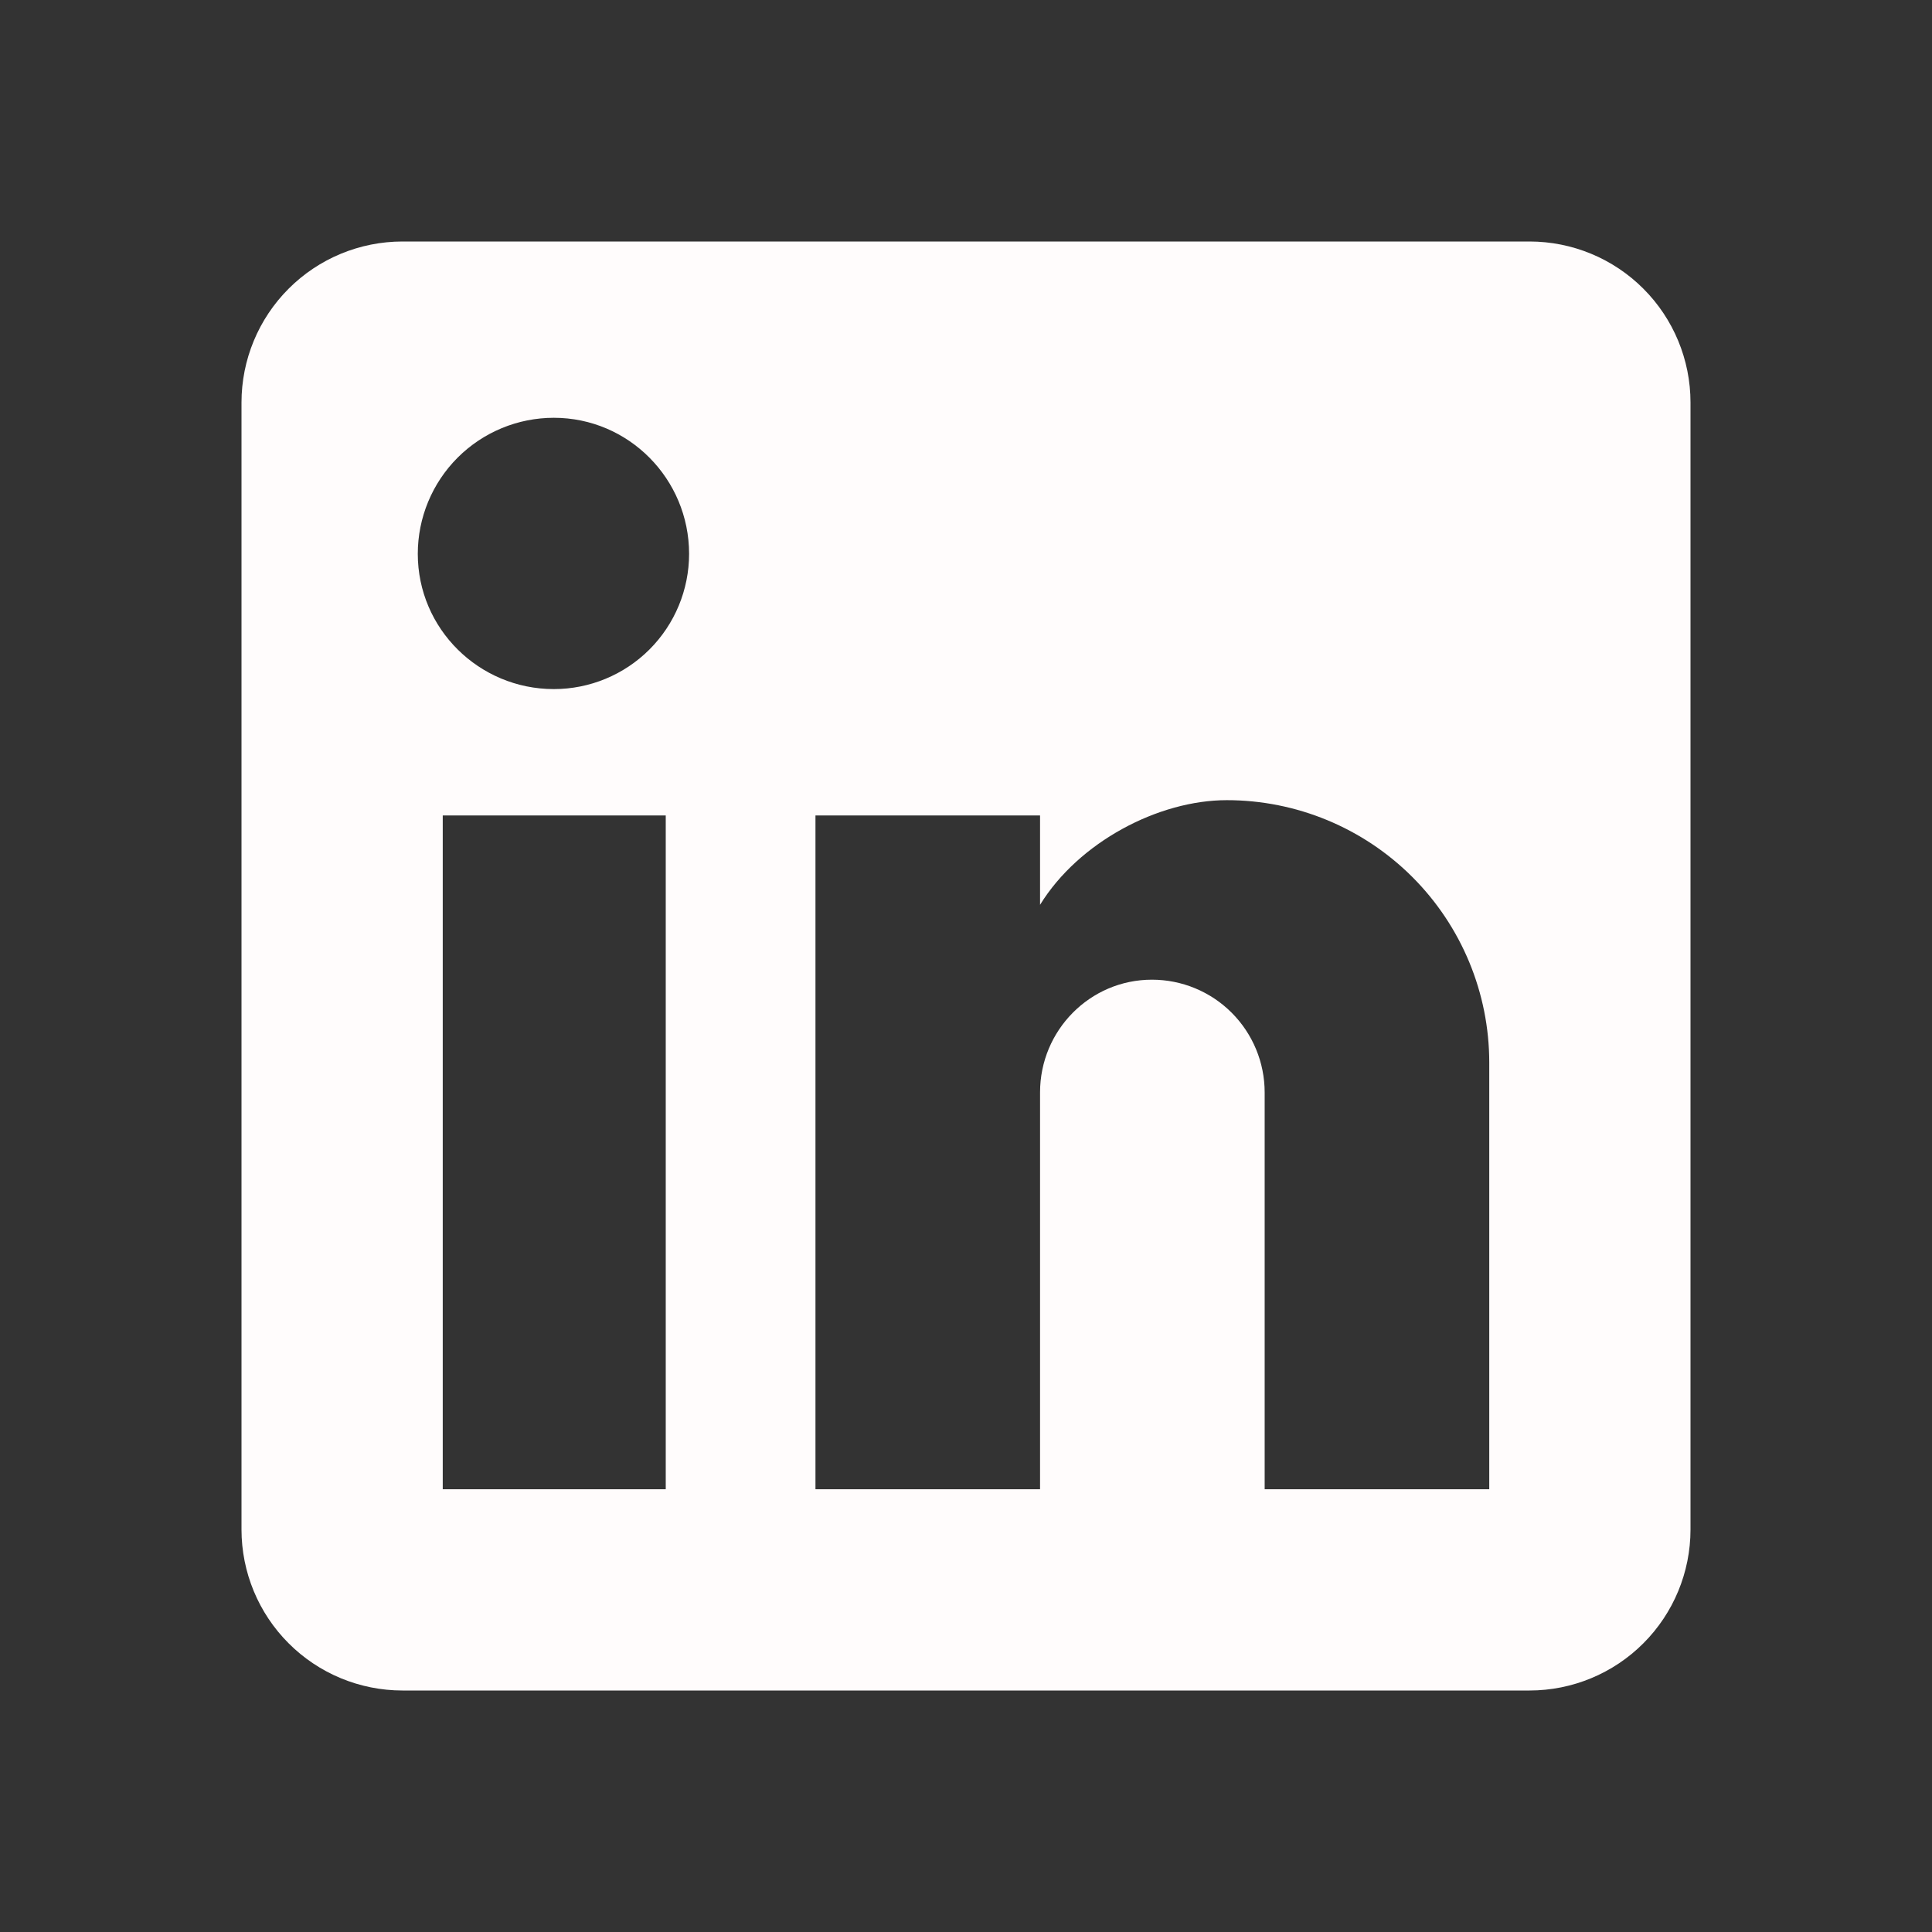<svg width="85" height="85" viewBox="0 0 85 85" fill="none" xmlns="http://www.w3.org/2000/svg">
<rect x="0" y="0" width="85" height="85" fill="#333333" stroke="none"/>
<path d="M67.292 10.625C69.17 10.625 70.972 11.371 72.3 12.7C73.629 14.028 74.375 15.83 74.375 17.708V67.292C74.375 69.17 73.629 70.972 72.3 72.3C70.972 73.629 69.17 74.375 67.292 74.375H17.708C15.83 74.375 14.028 73.629 12.7 72.3C11.371 70.972 10.625 69.17 10.625 67.292V17.708C10.625 15.83 11.371 14.028 12.7 12.7C14.028 11.371 15.83 10.625 17.708 10.625H67.292ZM65.521 65.521V46.75C65.521 43.688 64.304 40.751 62.139 38.586C59.974 36.421 57.037 35.204 53.975 35.204C50.965 35.204 47.458 37.046 45.758 39.808V35.877H35.877V65.521H45.758V48.06C45.758 45.333 47.954 43.102 50.681 43.102C51.996 43.102 53.258 43.624 54.187 44.554C55.117 45.484 55.64 46.745 55.64 48.06V65.521H65.521ZM24.367 30.317C25.945 30.317 27.458 29.69 28.574 28.574C29.69 27.458 30.317 25.945 30.317 24.367C30.317 21.073 27.66 18.381 24.367 18.381C22.779 18.381 21.257 19.012 20.134 20.134C19.012 21.257 18.381 22.779 18.381 24.367C18.381 27.66 21.073 30.317 24.367 30.317ZM29.29 65.521V35.877H19.479V65.521H29.29Z" fill="#FFFCFC"/>
</svg>
